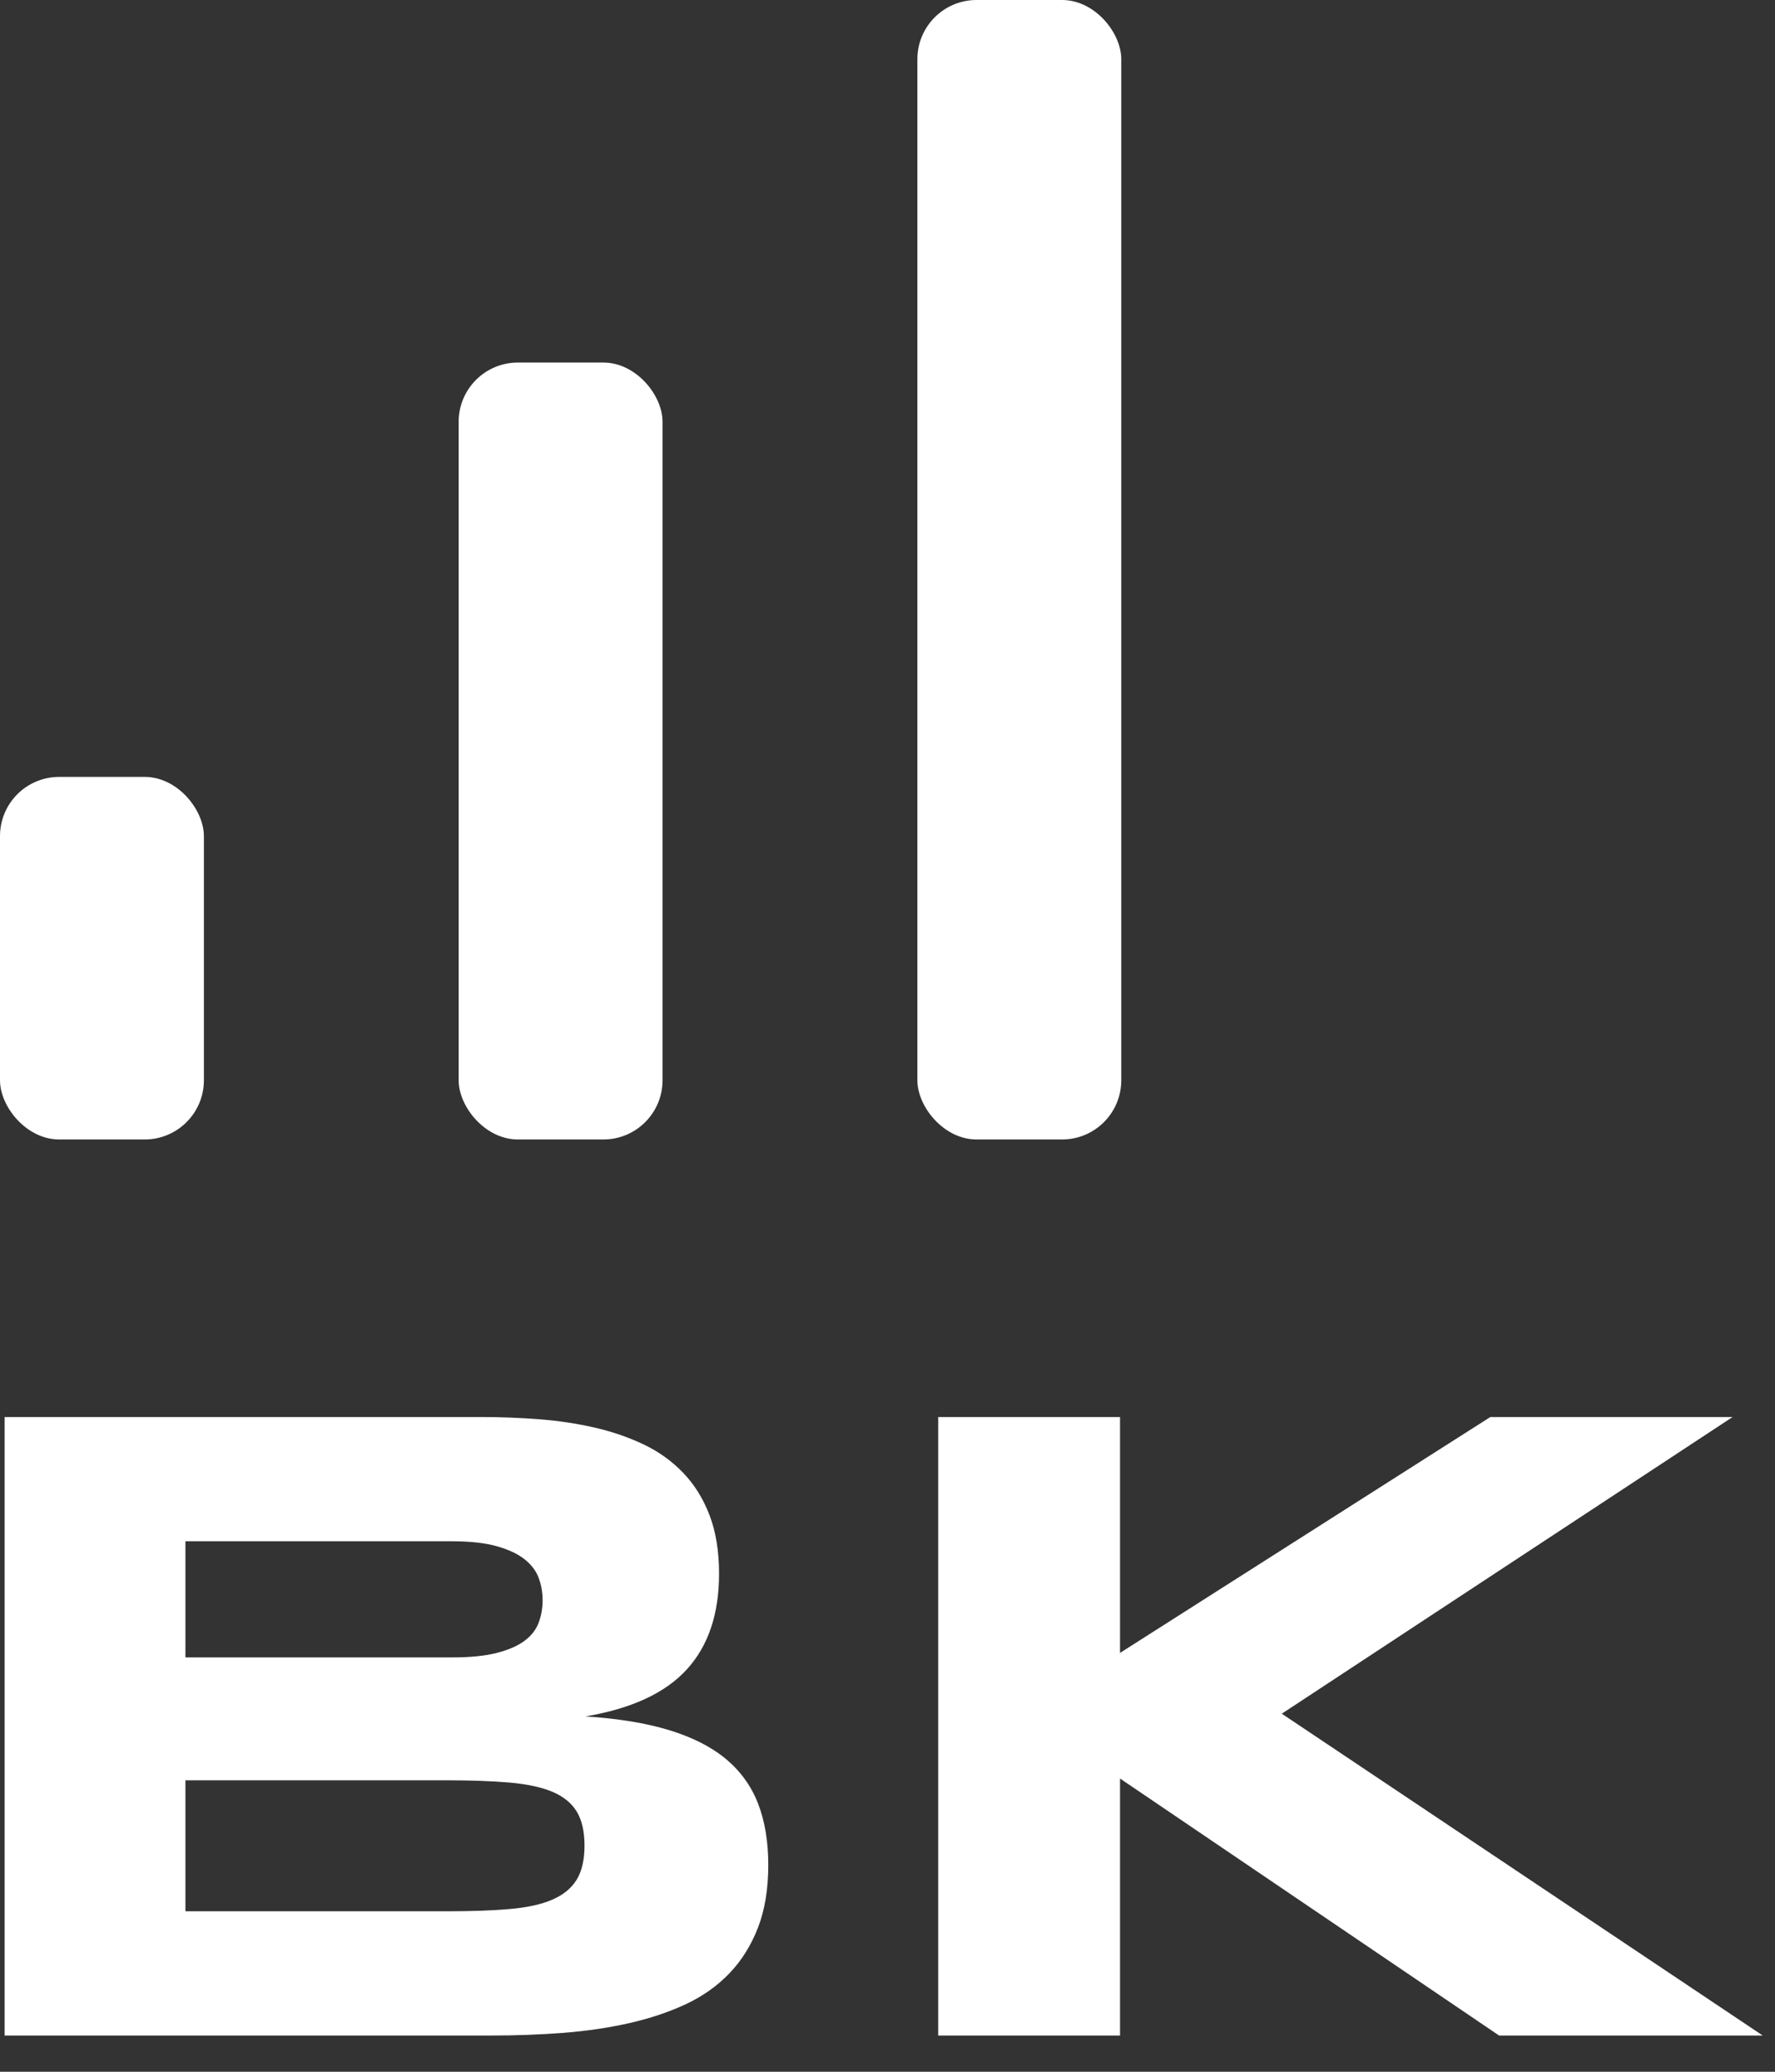 <svg width="30" height="35" viewBox="0 0 30 35" fill="none" xmlns="http://www.w3.org/2000/svg">
<rect x="0" y="0" width="30" height="35" fill="#333333" stroke="none"/>
<path fill-rule="evenodd" clip-rule="evenodd" d="M12.985 31.506C12.985 31.912 12.927 32.264 12.812 32.563C12.696 32.862 12.536 33.12 12.33 33.335C12.124 33.55 11.877 33.725 11.588 33.86C11.3 33.994 10.982 34.1 10.633 34.179C10.284 34.258 9.912 34.312 9.517 34.343C9.122 34.373 8.713 34.388 8.29 34.388H0.078V23.939H8.141C8.465 23.939 8.791 23.952 9.118 23.977C9.444 24.003 9.756 24.05 10.052 24.118C10.349 24.186 10.625 24.282 10.88 24.403C11.136 24.525 11.358 24.685 11.547 24.882C11.737 25.08 11.885 25.318 11.992 25.597C12.099 25.876 12.153 26.206 12.153 26.586C12.153 27.265 11.972 27.804 11.609 28.202C11.247 28.6 10.676 28.865 9.896 28.997C10.445 29.032 10.916 29.109 11.308 29.228C11.701 29.348 12.021 29.51 12.268 29.715C12.515 29.921 12.696 30.171 12.812 30.468C12.927 30.765 12.985 31.111 12.985 31.506ZM9.171 27.035C9.171 26.903 9.149 26.777 9.105 26.658C9.061 26.539 8.982 26.434 8.866 26.342C8.751 26.251 8.595 26.178 8.397 26.122C8.199 26.066 7.947 26.038 7.639 26.038H3.134V28H7.639C7.947 28 8.199 27.975 8.397 27.924C8.595 27.873 8.751 27.805 8.866 27.719C8.982 27.633 9.061 27.53 9.105 27.411C9.149 27.292 9.171 27.166 9.171 27.035ZM9.879 31.179C9.879 30.941 9.835 30.749 9.748 30.605C9.66 30.46 9.522 30.349 9.336 30.27C9.149 30.192 8.907 30.14 8.611 30.114C8.314 30.089 7.96 30.076 7.548 30.076H3.134V32.289H7.548C7.96 32.289 8.314 32.277 8.611 32.251C8.907 32.226 9.149 32.173 9.336 32.092C9.522 32.011 9.66 31.898 9.748 31.753C9.835 31.609 9.879 31.417 9.879 31.179ZM18.93 27.924L25.189 23.939H29.283L21.664 28.951L29.793 34.388H25.337L18.93 30.046V34.388H15.857V23.939H18.93V27.924Z" fill="white"/>
<rect x="15.505" width="3.446" height="19.25" rx="1" fill="white"/>
<rect x="7.752" y="6.125" width="3.446" height="13.125" rx="1" fill="white"/>
<rect y="13.125" width="3.446" height="6.125" rx="1" fill="white"/>
</svg>
